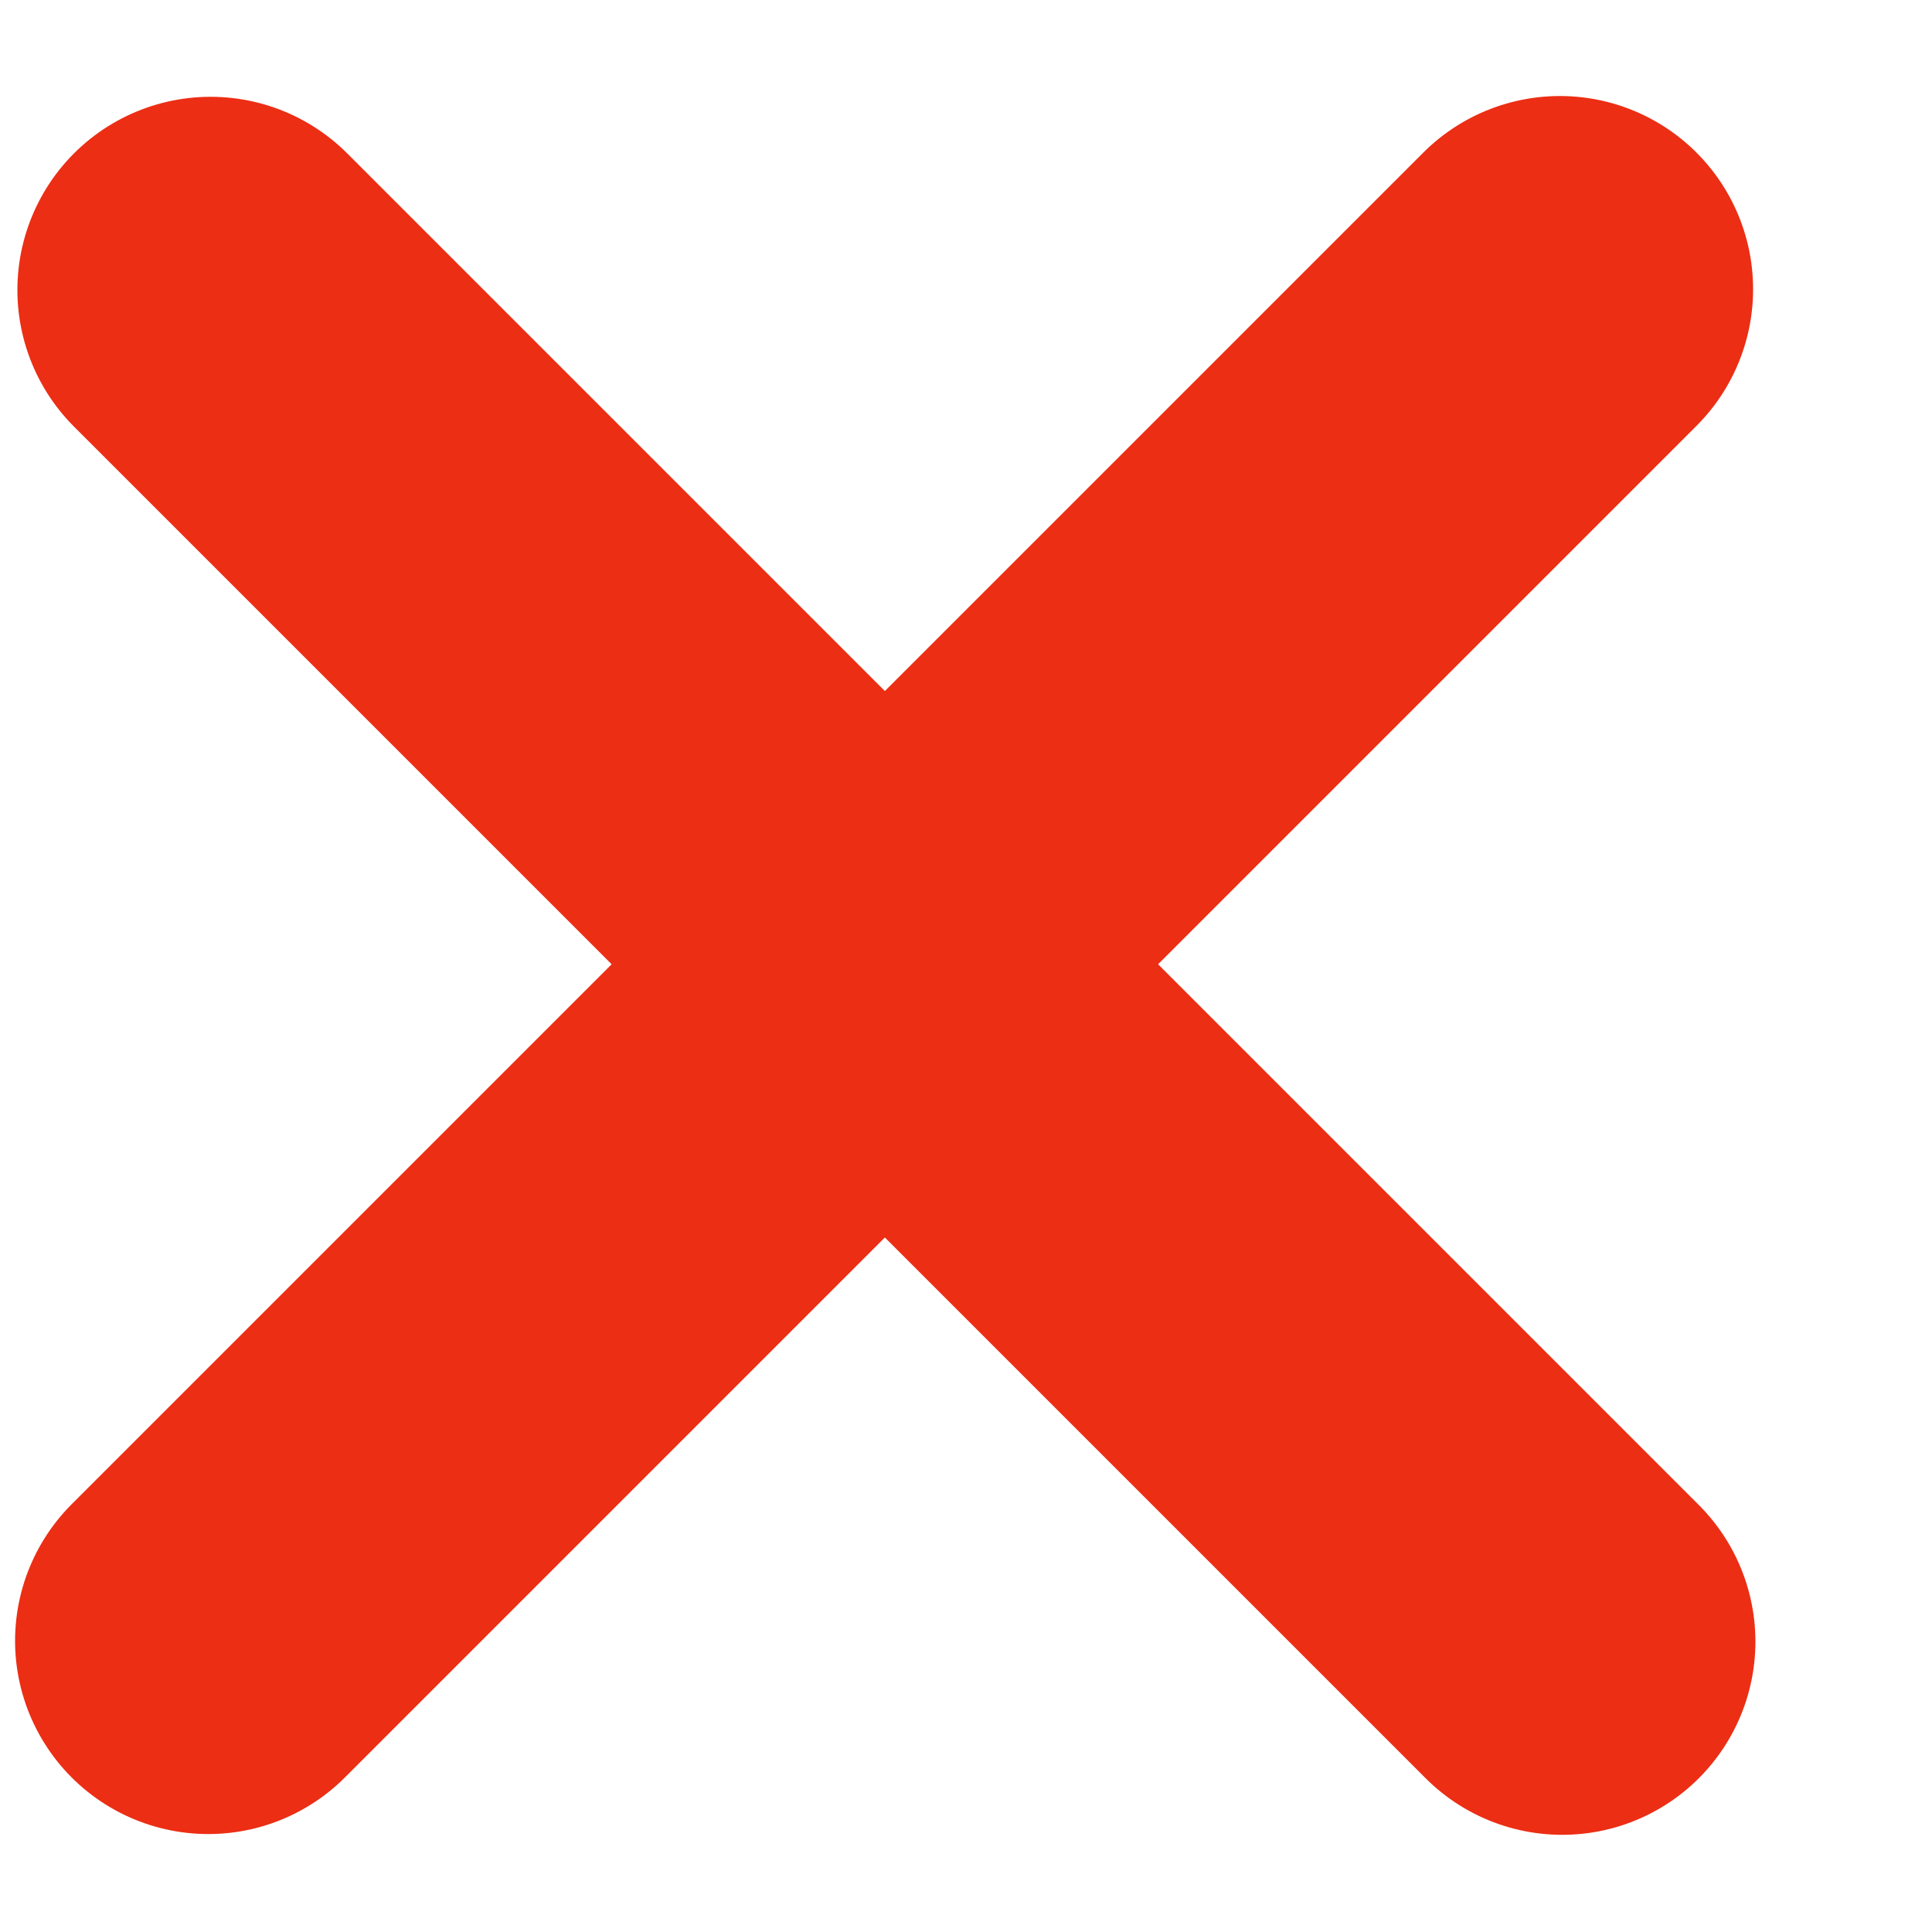 <svg xmlns="http://www.w3.org/2000/svg" width="10" height="10" fill="none" stroke="#ec2e15" stroke-width="2" stroke-linecap="round" stroke-linejoin="round" xmlns:v="https://vecta.io/nano"><path d="M1.09 1.501l6.996 6.996"/><path d="M1.078 8.493l6.996-6.996"/></svg>